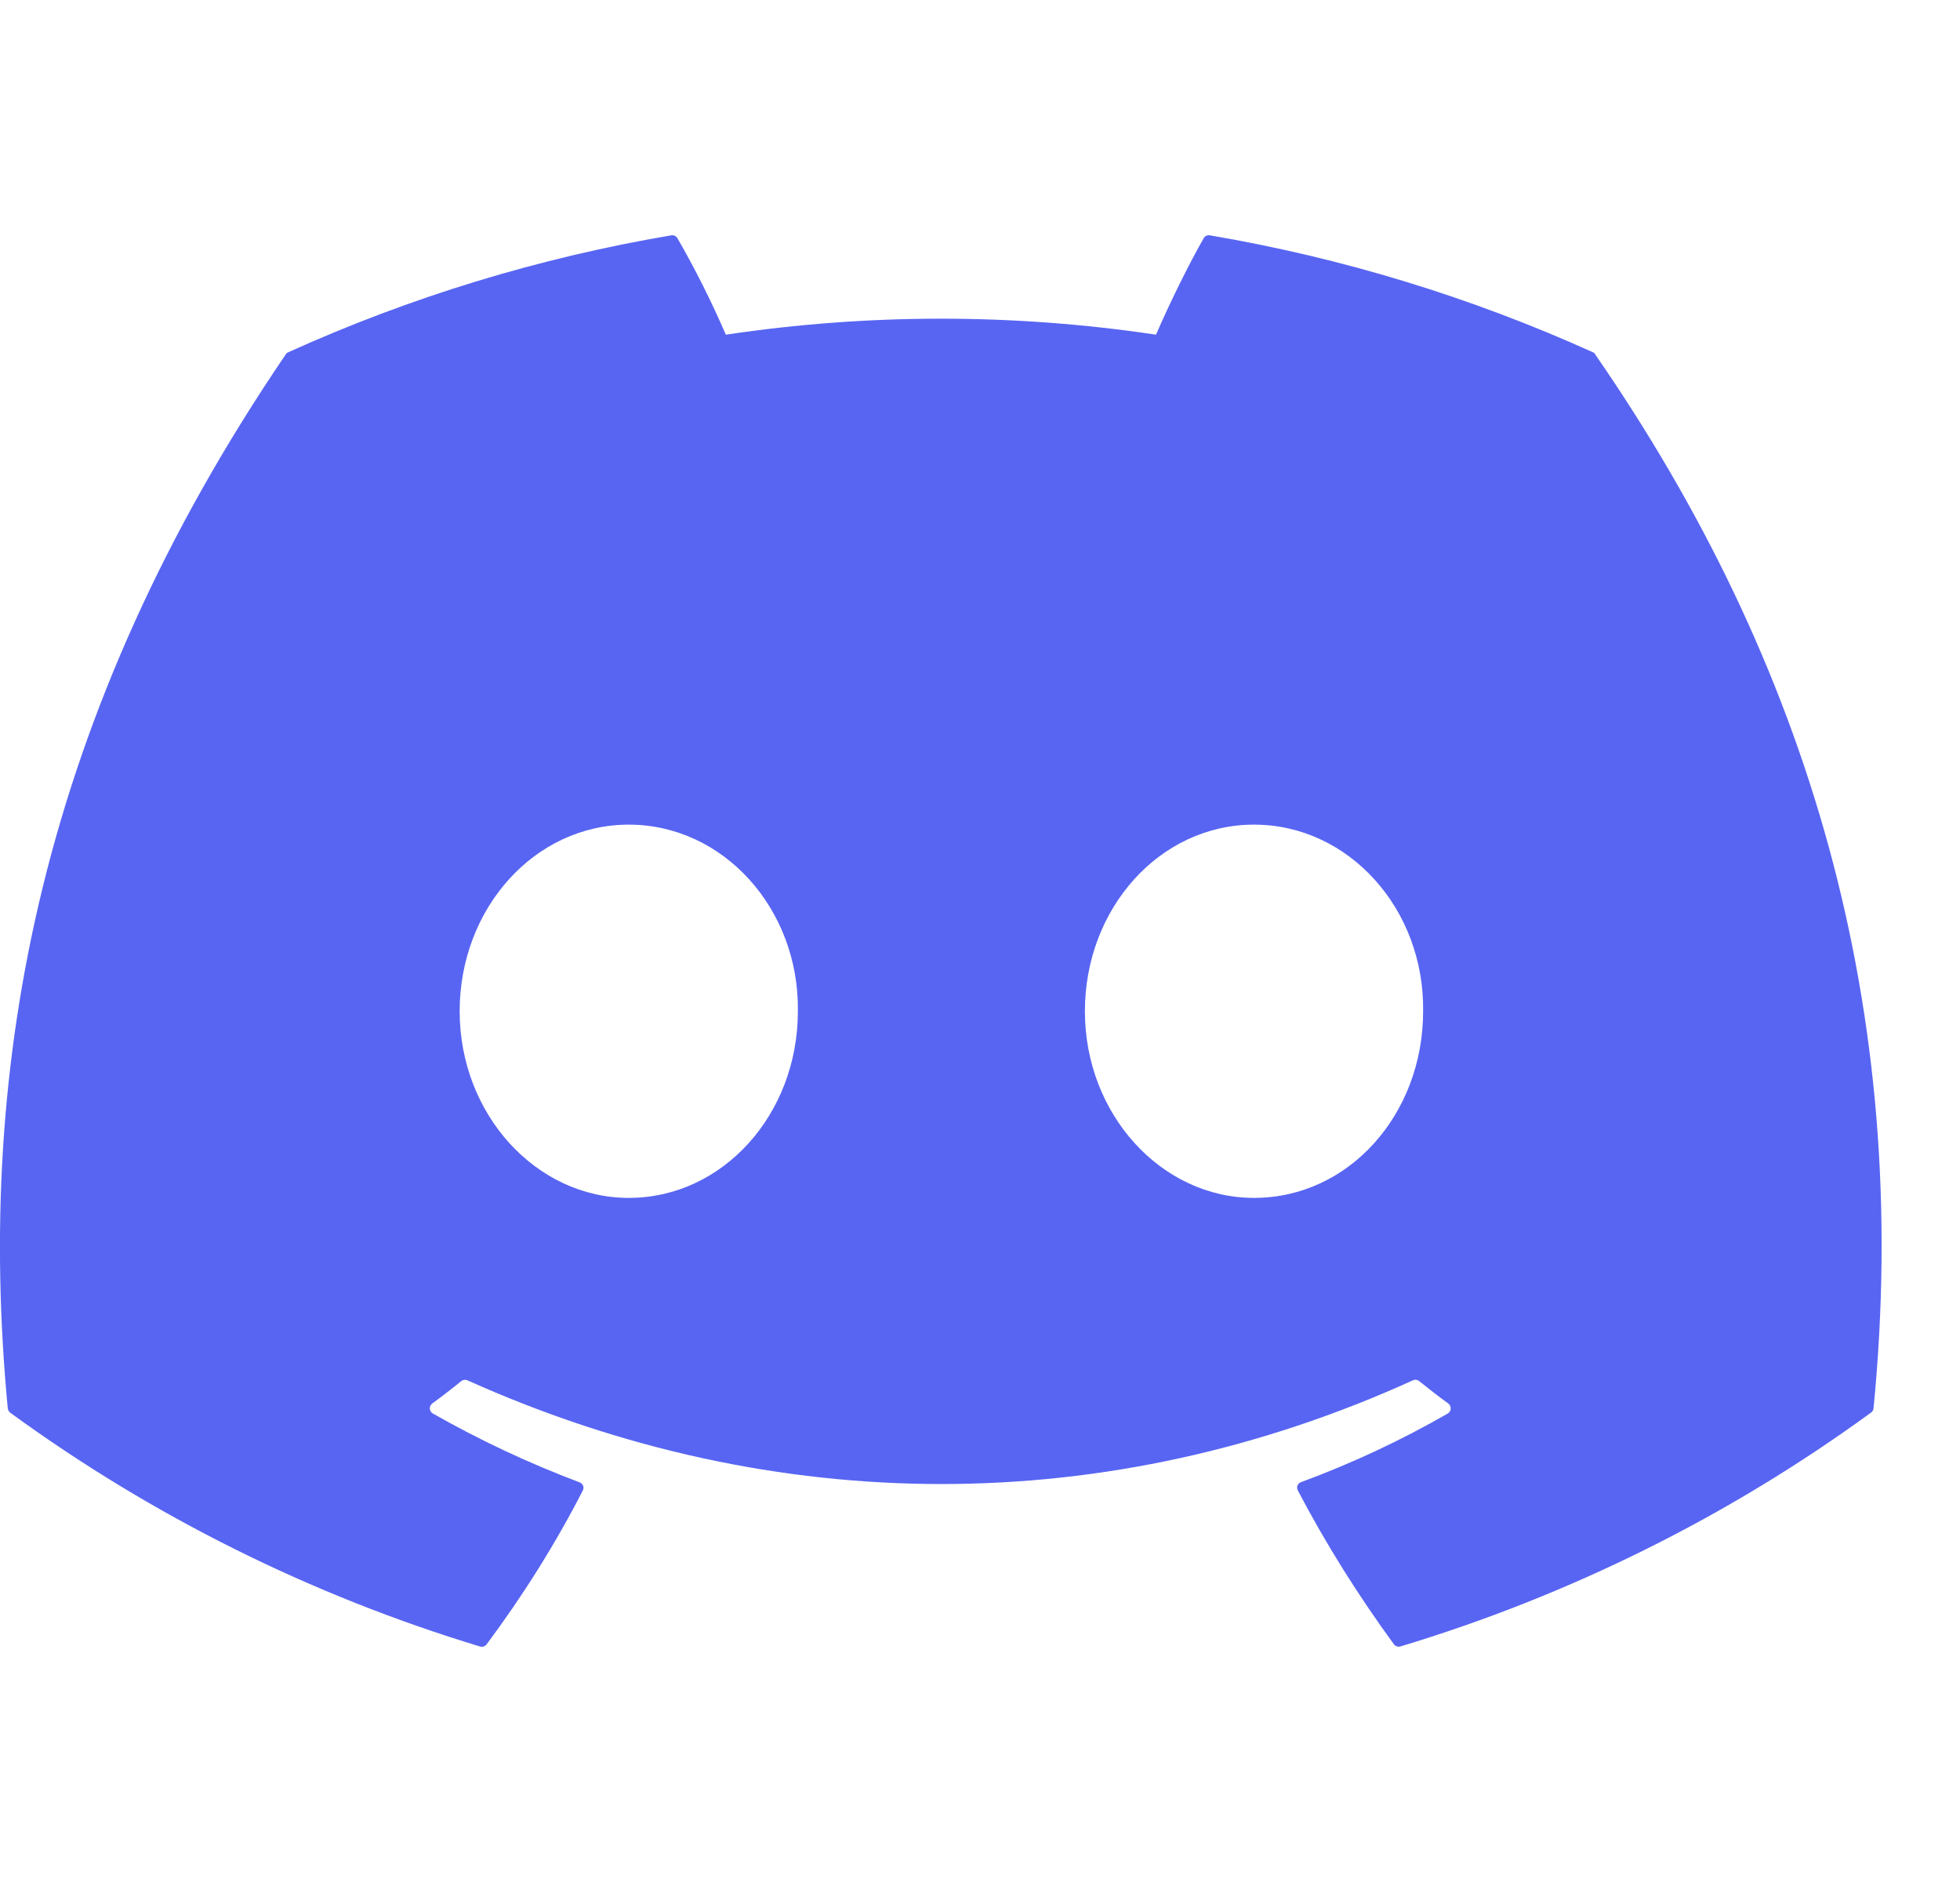 <?xml version="1.0" encoding="UTF-8"?>
<svg width="25px" height="24px" viewBox="0 0 25 24" version="1.1" xmlns="http://www.w3.org/2000/svg" xmlns:xlink="http://www.w3.org/1999/xlink">
    <title>discord</title>
    <g id="官网3" stroke="none" stroke-width="1" fill="none" fill-rule="evenodd">
        <g id="coco-AI-eng-light" transform="translate(-1572, -10814)" fill-rule="nonzero">
            <g id="discord" transform="translate(1572, 10814)">
                <rect id="矩形" fill="#000000" opacity="0" x="1" y="0" width="24" height="24"></rect>
                <path d="M20.317,4.492 C18.761,3.789 17.119,3.288 15.432,3.001 C15.4,2.995 15.369,3.01 15.353,3.038 C15.143,3.407 14.909,3.889 14.745,4.268 C12.927,3.996 11.077,3.996 9.258,4.268 C9.076,3.847 8.87,3.436 8.641,3.038 C8.625,3.011 8.594,2.996 8.562,3.001 C6.875,3.287 5.232,3.789 3.677,4.492 C3.664,4.497 3.653,4.507 3.645,4.519 C0.533,9.093 -0.32,13.554 0.099,17.959 C0.102,17.981 0.113,18.002 0.13,18.015 C1.942,19.336 3.968,20.344 6.123,20.997 C6.154,21.006 6.188,20.995 6.207,20.969 C6.669,20.349 7.081,19.695 7.434,19.007 C7.444,18.988 7.445,18.966 7.437,18.946 C7.429,18.926 7.413,18.91 7.392,18.903 C6.746,18.66 6.12,18.366 5.52,18.025 C5.498,18.012 5.484,17.99 5.482,17.964 C5.481,17.939 5.492,17.915 5.512,17.899 C5.638,17.807 5.764,17.71 5.884,17.612 C5.906,17.595 5.936,17.591 5.961,17.602 C9.889,19.366 14.141,19.366 18.023,17.602 C18.049,17.59 18.079,17.594 18.101,17.612 C18.221,17.708 18.347,17.807 18.474,17.899 C18.494,17.914 18.505,17.938 18.504,17.963 C18.503,17.989 18.49,18.012 18.468,18.025 C17.869,18.369 17.243,18.662 16.595,18.901 C16.563,18.912 16.543,18.943 16.545,18.976 C16.546,18.988 16.549,18.997 16.554,19.007 C16.914,19.694 17.326,20.347 17.779,20.968 C17.798,20.994 17.832,21.005 17.863,20.996 C20.021,20.345 22.051,19.337 23.865,18.014 C23.883,18.002 23.894,17.983 23.897,17.961 C24.397,12.867 23.059,8.443 20.348,4.521 C20.342,4.507 20.331,4.497 20.317,4.491 L20.317,4.492 Z M8.02,15.276 C6.838,15.276 5.863,14.209 5.863,12.896 C5.863,11.584 6.819,10.516 8.02,10.516 C9.23,10.516 10.196,11.594 10.177,12.897 C10.177,14.209 9.221,15.276 8.02,15.276 Z M15.995,15.276 C14.812,15.276 13.838,14.209 13.838,12.896 C13.838,11.584 14.793,10.516 15.995,10.516 C17.205,10.516 18.171,11.594 18.152,12.897 C18.152,14.209 17.206,15.276 15.995,15.276 Z" id="形状" fill="#5865F2"></path>
            </g>
        </g>
    </g>
</svg>